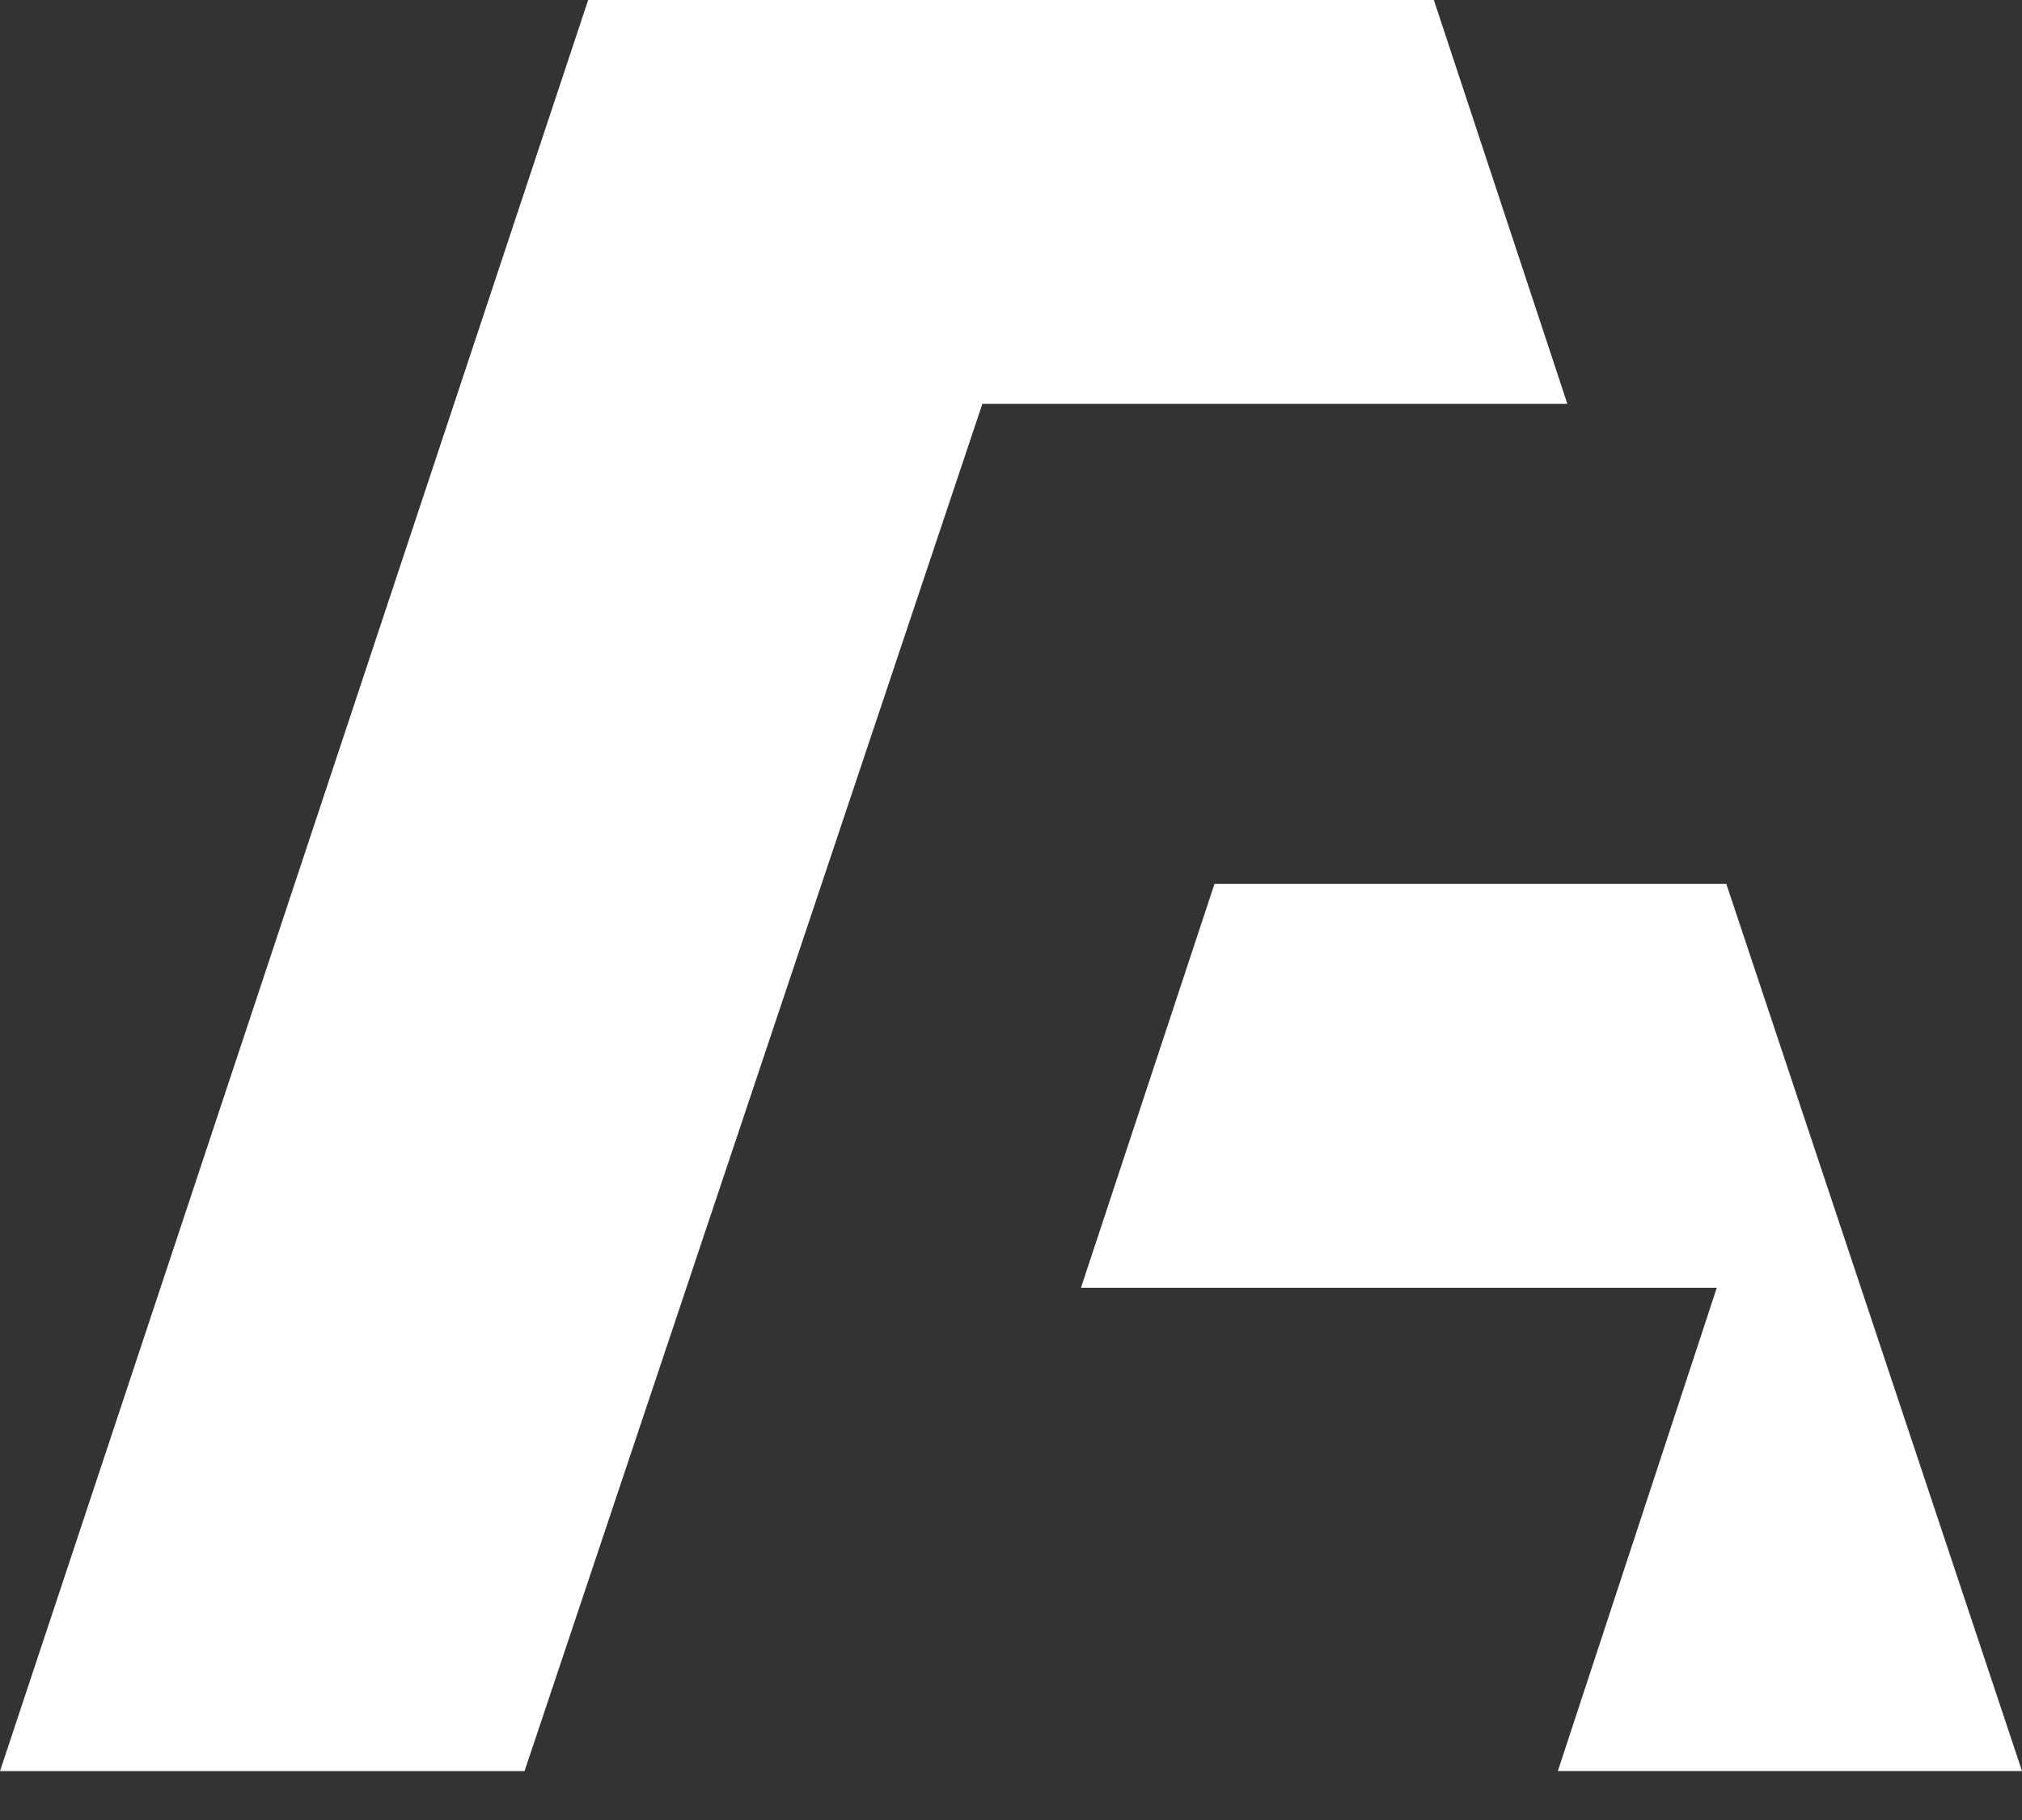 <svg width="40" height="36" viewBox="0 0 40 36" fill="none" xmlns="http://www.w3.org/2000/svg">
<rect x="0" y="0" width="40" height="36" fill="#333333" stroke="none"/>
<path d="M31.006 7.987L28.365 0H11.635L0 35.032H10.377L19.434 7.987H31.006Z" fill="white"/>
<path d="M35.409 21.258L34.151 17.484H24.025L21.384 25.472H33.962L30.818 35.031H40L35.409 21.258Z" fill="white"/>
</svg>

